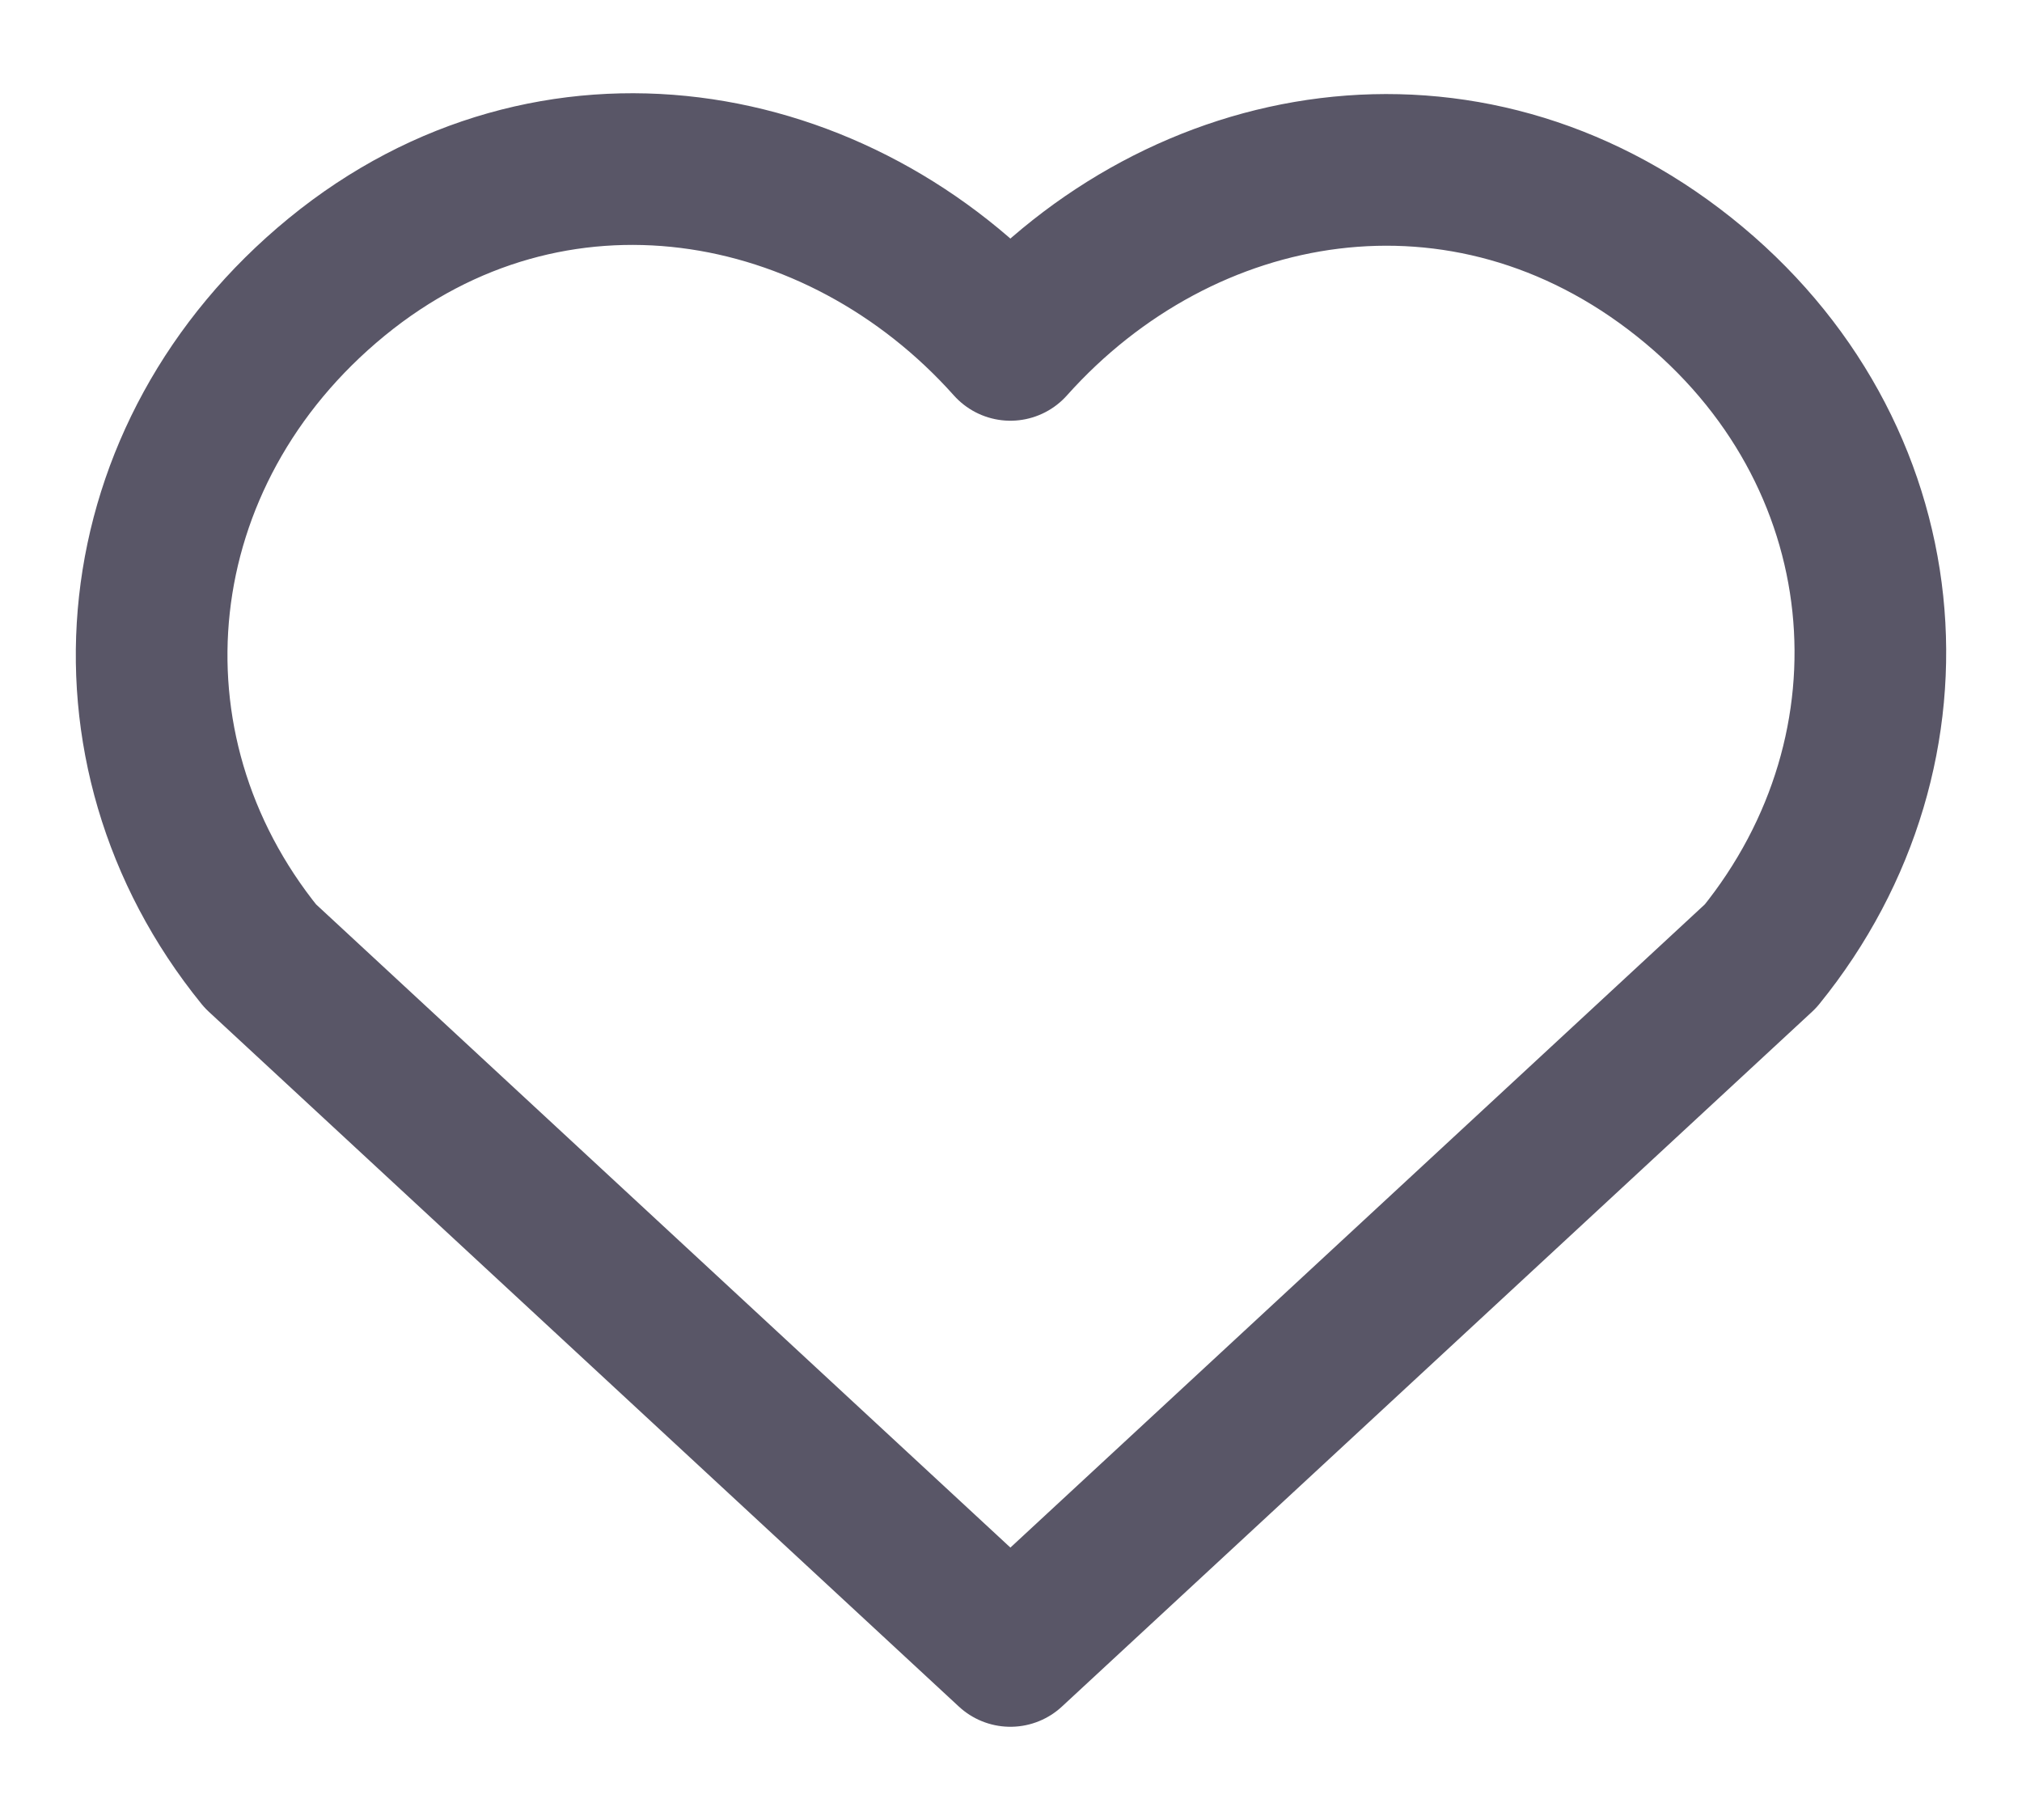 <svg width="20" height="18" viewBox="0 0 20 18" fill="none" xmlns="http://www.w3.org/2000/svg">
<path fill-rule="evenodd" clip-rule="evenodd" d="M9.994 3.411C8.295 1.508 5.461 0.996 3.331 2.739C1.202 4.482 0.902 7.395 2.575 9.456L9.994 16.328L17.414 9.456C19.086 7.395 18.823 4.463 16.657 2.739C14.491 1.015 11.694 1.508 9.994 3.411Z" stroke="#595667" stroke-width="1.5" stroke-linecap="round" stroke-linejoin="round"/>
</svg>
